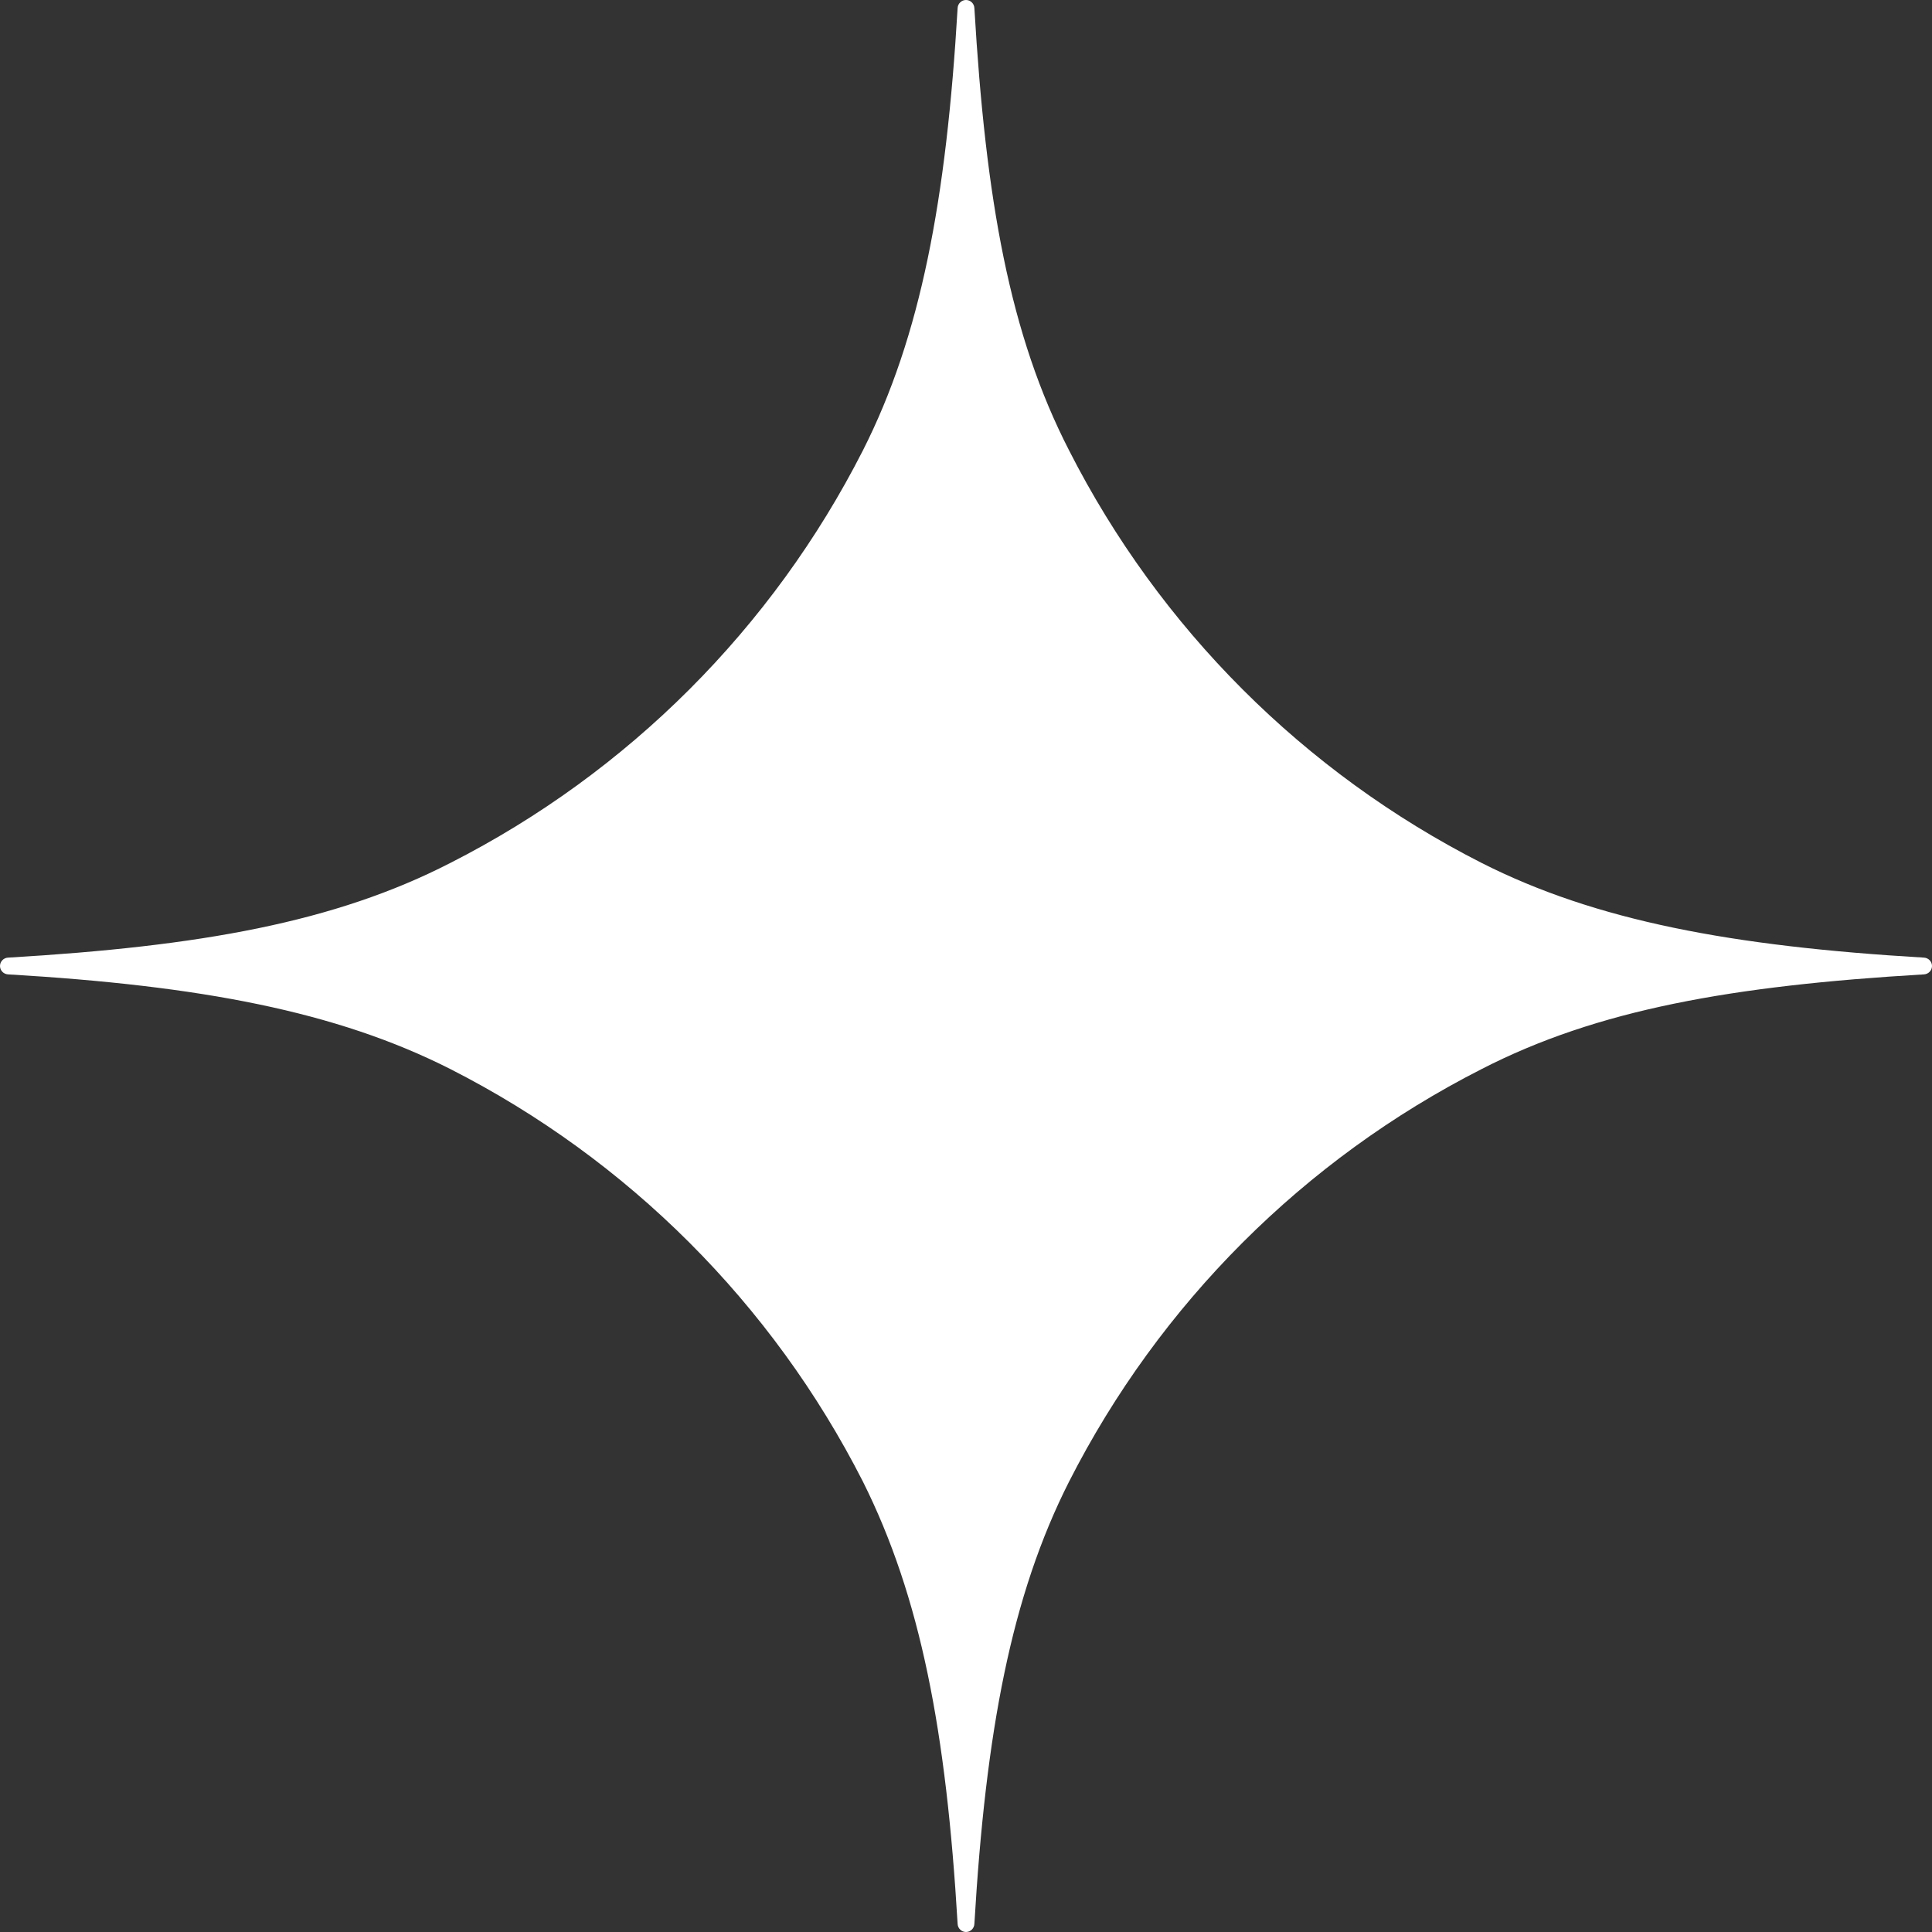 <svg xmlns="http://www.w3.org/2000/svg" width="24" height="24" viewBox="0 0 24 24" fill="none">
<rect x="0" y="0" width="24" height="24" fill="#333333" stroke="none"/>
<path d="M5.596 13.281C4.177 12.562 2.49 12.245 0.099 12.104C0.044 12.101 6.57549e-06 12.055 6.58032e-06 12C6.58515e-06 11.945 0.044 11.899 0.099 11.896C2.489 11.755 4.158 11.458 5.596 10.719C7.803 9.596 9.596 7.803 10.719 5.596C11.438 4.177 11.755 2.49 11.896 0.099C11.899 0.044 11.945 -1.05391e-06 12 -1.04907e-06C12.055 -1.04424e-06 12.101 0.044 12.104 0.099C12.245 2.489 12.542 4.158 13.281 5.596C14.404 7.803 16.197 9.596 18.404 10.719C19.823 11.438 21.51 11.755 23.901 11.896C23.956 11.899 24 11.945 24 12C24 12.055 23.956 12.101 23.901 12.104C21.511 12.245 19.842 12.542 18.404 13.281C16.197 14.404 14.404 16.197 13.281 18.404C12.562 19.823 12.245 21.51 12.104 23.901C12.101 23.956 12.055 24 12 24C11.945 24 11.899 23.956 11.896 23.901C11.755 21.511 11.438 19.842 10.719 18.404C9.596 16.197 7.803 14.404 5.596 13.281Z" fill="white"/>
</svg>